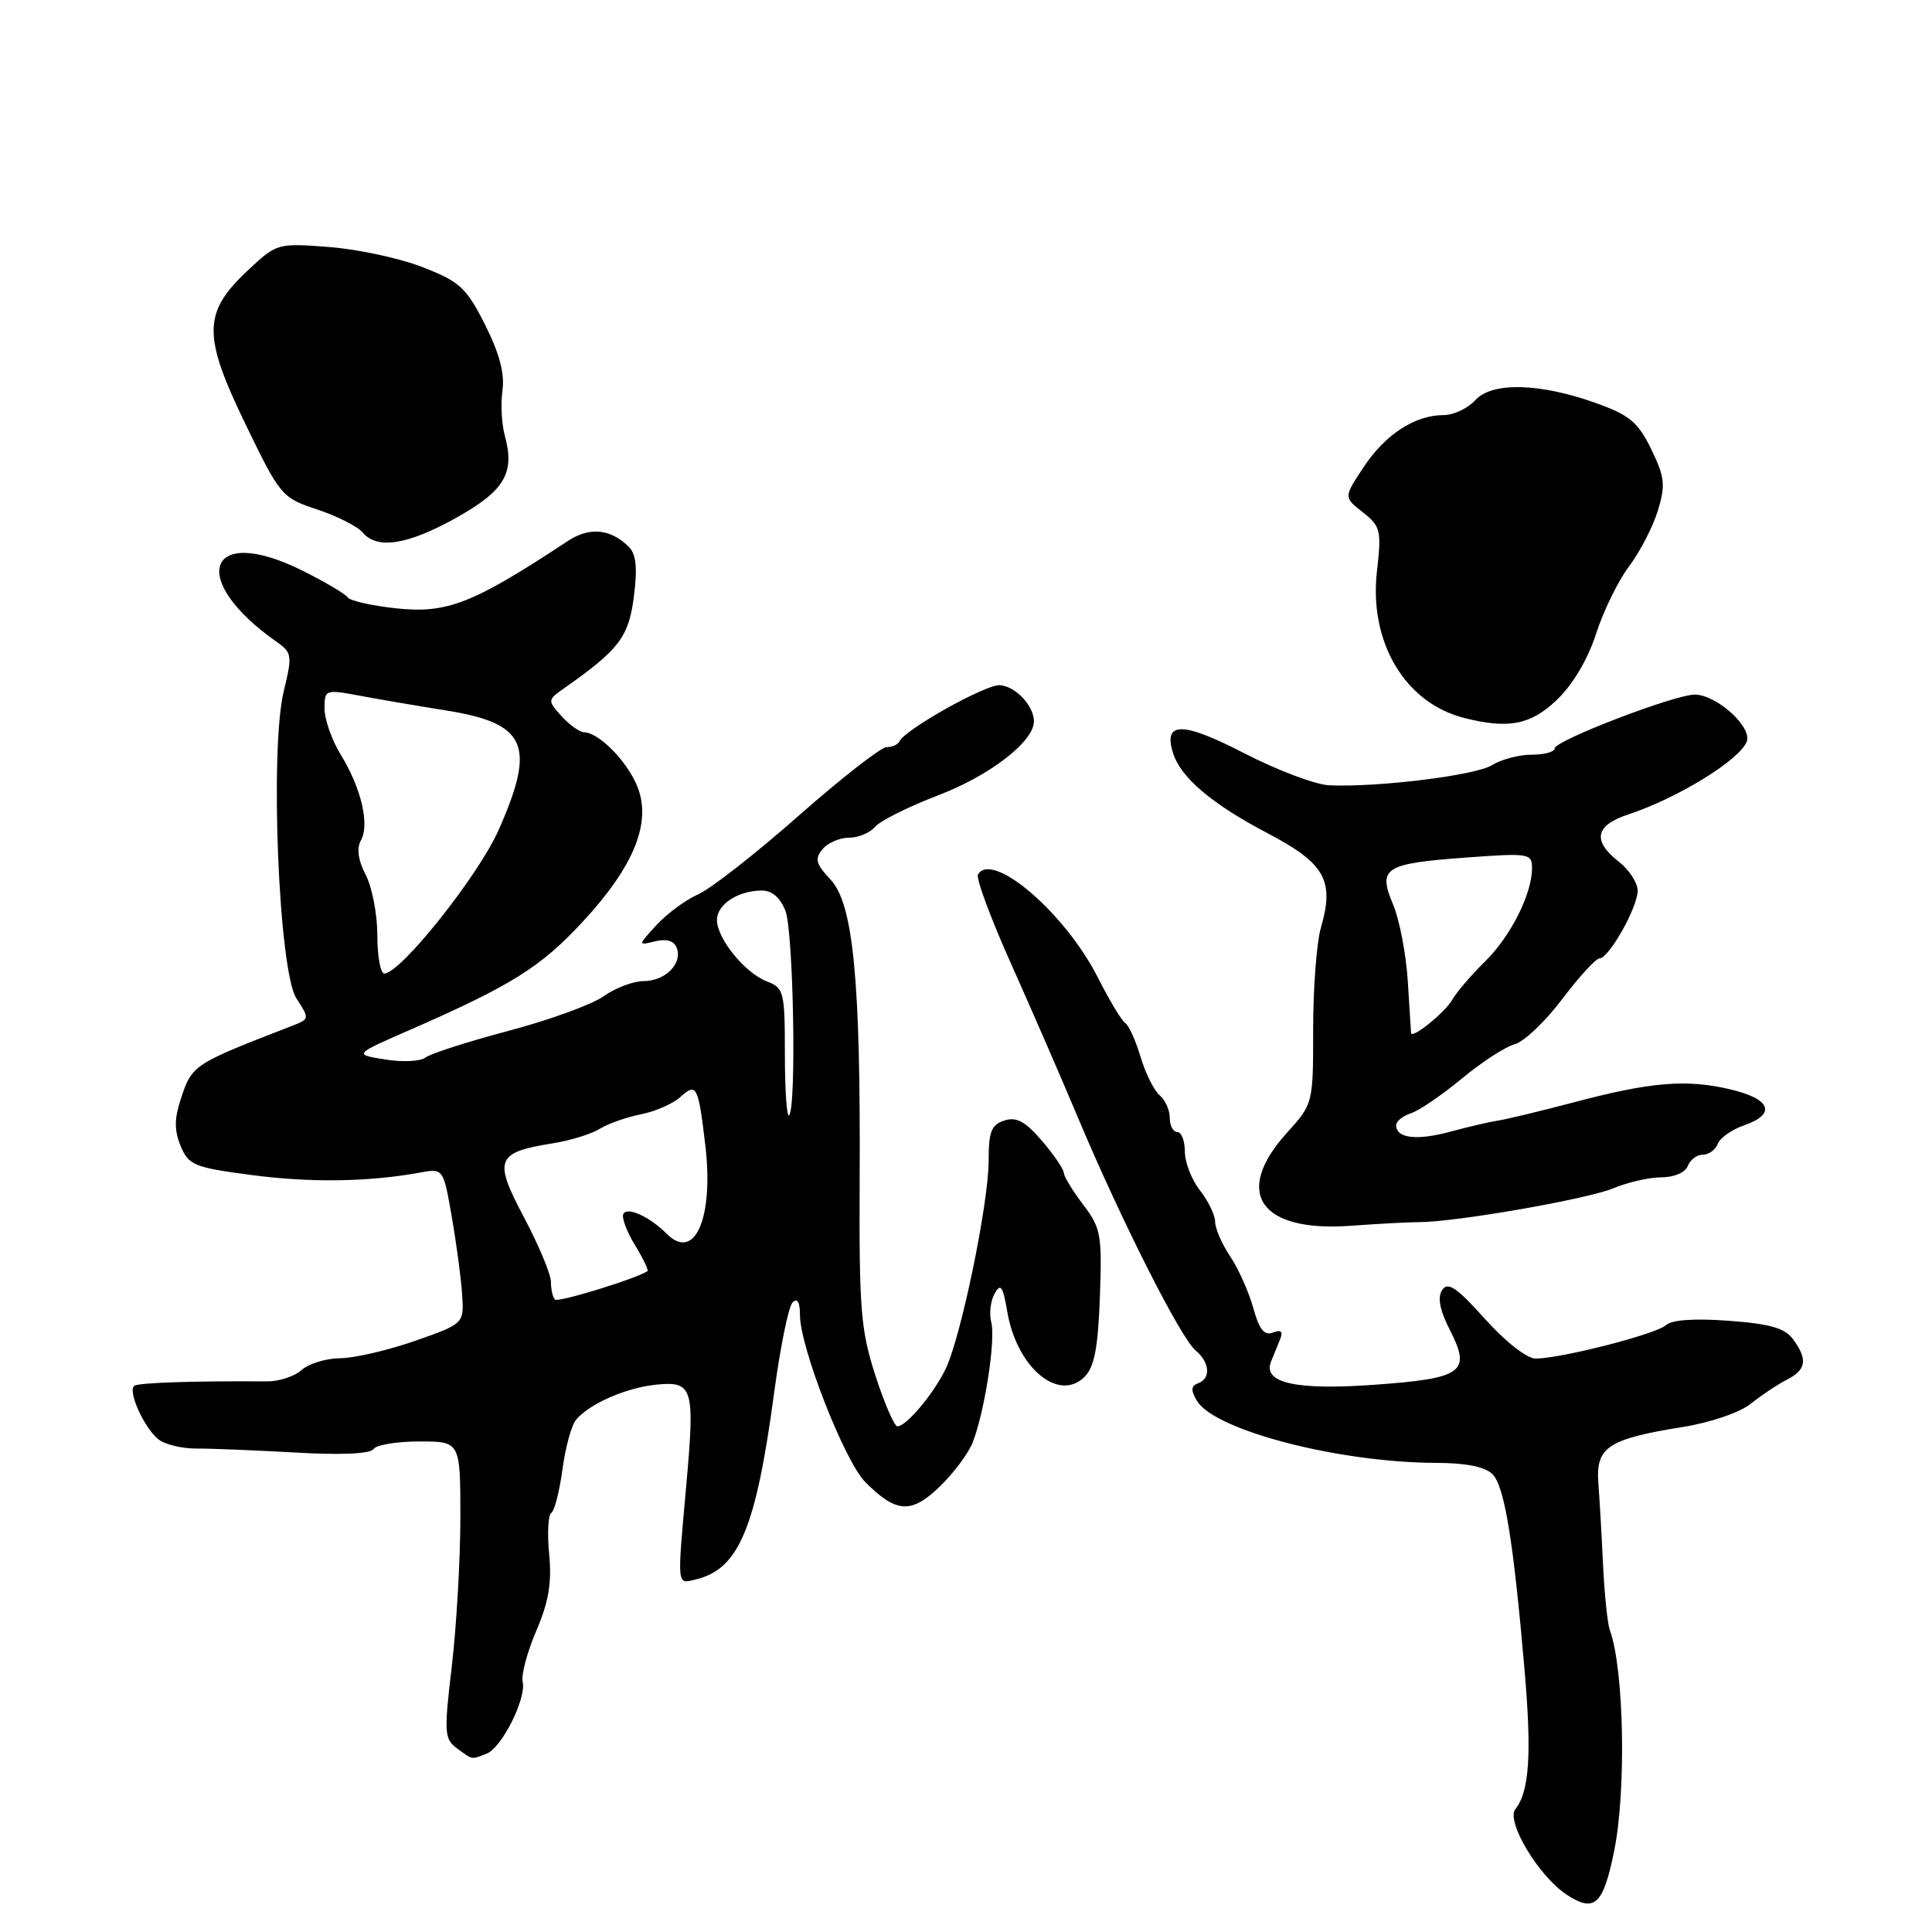 <?xml version="1.0" encoding="UTF-8" standalone="no"?>
<!DOCTYPE svg PUBLIC "-//W3C//DTD SVG 1.1//EN" "http://www.w3.org/Graphics/SVG/1.1/DTD/svg11.dtd" >
<svg xmlns="http://www.w3.org/2000/svg" xmlns:xlink="http://www.w3.org/1999/xlink" version="1.1" viewBox="0 0 256 256">
 <g >
 <path fill="currentColor"
d=" M 213.89 245.24 C 215.51 237.22 215.19 221.11 213.31 216.00 C 213.01 215.18 212.61 211.35 212.42 207.50 C 212.24 203.65 211.96 198.71 211.79 196.52 C 211.44 191.75 213.04 190.68 223.00 189.08 C 226.69 188.48 230.56 187.16 231.99 186.00 C 233.37 184.89 235.51 183.46 236.75 182.83 C 239.35 181.50 239.56 180.15 237.59 177.46 C 236.51 175.98 234.54 175.41 229.07 175.01 C 224.49 174.67 221.51 174.88 220.73 175.60 C 219.44 176.78 206.92 179.99 203.50 180.02 C 202.34 180.03 199.52 177.83 196.77 174.77 C 193.01 170.58 191.84 169.79 191.09 170.94 C 190.45 171.92 190.78 173.61 192.13 176.26 C 194.98 181.83 193.84 182.65 182.08 183.49 C 171.70 184.24 167.28 183.24 168.42 180.42 C 168.74 179.64 169.28 178.32 169.61 177.49 C 170.04 176.42 169.77 176.15 168.67 176.57 C 167.52 177.01 166.85 176.17 166.07 173.33 C 165.49 171.23 164.12 168.15 163.02 166.50 C 161.91 164.85 161.01 162.77 161.01 161.88 C 161.00 161.00 160.10 159.13 159.00 157.73 C 157.90 156.33 157.00 154.02 157.00 152.59 C 157.00 151.17 156.55 150.00 156.00 150.00 C 155.45 150.00 155.00 149.16 155.00 148.12 C 155.00 147.09 154.40 145.75 153.66 145.13 C 152.93 144.52 151.79 142.24 151.13 140.05 C 150.48 137.87 149.57 135.85 149.10 135.56 C 148.64 135.28 147.00 132.54 145.45 129.49 C 141.15 121.00 131.52 112.72 129.59 115.86 C 129.29 116.33 131.25 121.62 133.93 127.61 C 136.61 133.60 140.69 142.97 142.98 148.43 C 148.59 161.75 156.45 177.30 158.41 178.93 C 160.31 180.51 160.48 182.66 158.75 183.29 C 157.81 183.63 157.77 184.21 158.59 185.60 C 160.91 189.53 177.46 193.82 190.39 193.84 C 194.24 193.85 196.79 194.36 197.76 195.33 C 199.36 196.93 200.54 204.17 202.03 221.50 C 202.97 232.47 202.64 237.42 200.80 239.70 C 199.50 241.32 203.88 248.62 207.60 251.06 C 211.29 253.48 212.44 252.41 213.89 245.24 Z  M 64.46 232.38 C 66.49 231.60 69.77 225.07 69.26 222.82 C 69.05 221.90 69.87 218.86 71.07 216.07 C 72.70 212.27 73.13 209.72 72.77 205.96 C 72.50 203.20 72.63 200.73 73.05 200.47 C 73.47 200.21 74.13 197.64 74.52 194.75 C 74.91 191.86 75.70 188.91 76.29 188.18 C 78.03 186.03 82.94 183.87 87.00 183.47 C 91.82 182.99 92.09 183.90 90.94 196.75 C 89.71 210.51 89.65 209.90 92.25 209.27 C 97.91 207.89 100.17 202.48 102.58 184.53 C 103.39 178.49 104.49 173.11 105.02 172.58 C 105.66 171.94 106.00 172.53 106.00 174.25 C 106.00 178.52 111.92 193.65 114.67 196.40 C 118.78 200.51 120.76 200.62 124.53 196.97 C 126.37 195.19 128.33 192.56 128.89 191.12 C 130.47 187.09 131.95 177.51 131.35 175.22 C 131.05 174.09 131.25 172.38 131.79 171.41 C 132.59 169.98 132.89 170.41 133.47 173.80 C 134.72 181.20 140.27 185.87 143.72 182.43 C 145.01 181.13 145.50 178.57 145.74 171.83 C 146.04 163.61 145.87 162.70 143.53 159.63 C 142.14 157.80 140.98 155.90 140.96 155.41 C 140.94 154.91 139.63 152.99 138.05 151.15 C 135.87 148.60 134.69 147.96 133.10 148.47 C 131.36 149.02 131.00 149.94 131.00 153.78 C 131.00 159.49 127.29 177.41 125.25 181.50 C 123.61 184.81 120.07 189.00 118.91 189.00 C 118.51 189.00 117.19 185.96 115.99 182.25 C 114.05 176.24 113.83 173.46 113.91 156.50 C 114.05 129.89 113.07 119.77 110.06 116.56 C 108.11 114.48 107.92 113.80 108.98 112.53 C 109.67 111.69 111.26 111.00 112.50 111.00 C 113.74 111.00 115.29 110.35 115.95 109.56 C 116.61 108.77 120.38 106.89 124.32 105.38 C 131.14 102.78 137.00 98.26 137.00 95.59 C 137.00 93.51 134.55 90.92 132.48 90.79 C 130.59 90.68 119.86 96.69 119.17 98.25 C 118.98 98.66 118.22 99.00 117.48 99.00 C 116.74 99.00 111.49 103.10 105.81 108.10 C 100.14 113.11 94.15 117.79 92.50 118.51 C 90.85 119.24 88.38 121.06 87.00 122.56 C 84.50 125.30 84.50 125.30 86.81 124.73 C 88.31 124.36 89.32 124.66 89.67 125.59 C 90.47 127.67 88.15 130.00 85.28 130.00 C 83.92 130.00 81.55 130.90 80.00 132.00 C 78.46 133.10 72.77 135.17 67.35 136.60 C 61.93 138.04 56.99 139.63 56.36 140.14 C 55.74 140.64 53.34 140.76 51.05 140.39 C 46.87 139.72 46.87 139.72 54.19 136.52 C 67.74 130.60 71.63 128.17 77.21 122.14 C 84.09 114.71 86.41 108.88 84.40 104.09 C 83.00 100.77 79.36 97.09 77.40 97.03 C 76.80 97.01 75.45 96.05 74.40 94.89 C 72.52 92.80 72.53 92.76 74.83 91.14 C 82.04 86.07 83.31 84.40 83.99 79.07 C 84.48 75.26 84.30 73.44 83.33 72.47 C 80.92 70.06 78.11 69.79 75.25 71.68 C 62.69 79.97 59.28 81.31 52.60 80.62 C 49.31 80.27 46.36 79.61 46.06 79.15 C 45.75 78.69 43.06 77.10 40.07 75.61 C 27.47 69.33 24.80 76.74 36.66 85.05 C 38.69 86.47 38.75 86.86 37.61 91.53 C 35.72 99.25 36.93 128.72 39.28 132.30 C 41.02 134.97 41.01 135.03 38.78 135.90 C 25.53 141.03 25.46 141.07 23.95 145.64 C 23.09 148.24 23.09 149.81 23.94 151.86 C 24.99 154.39 25.73 154.70 33.29 155.69 C 41.11 156.73 48.78 156.62 55.62 155.38 C 58.74 154.81 58.74 154.81 59.85 161.16 C 60.46 164.65 61.08 169.27 61.23 171.44 C 61.50 175.39 61.50 175.39 55.00 177.67 C 51.42 178.92 46.96 179.96 45.08 179.97 C 43.20 179.99 40.90 180.69 39.97 181.53 C 39.04 182.37 36.98 183.05 35.39 183.04 C 25.87 182.97 18.47 183.21 17.82 183.61 C 16.85 184.21 19.05 189.15 20.99 190.72 C 21.82 191.39 24.07 191.94 26.00 191.94 C 27.93 191.93 33.86 192.17 39.18 192.47 C 45.23 192.82 49.10 192.64 49.49 192.01 C 49.84 191.46 52.57 191.00 55.56 191.00 C 61.00 191.00 61.00 191.00 61.00 201.08 C 61.00 206.62 60.49 215.47 59.87 220.75 C 58.82 229.62 58.87 230.43 60.56 231.67 C 62.68 233.22 62.40 233.17 64.46 232.38 Z  M 188.00 161.94 C 192.85 161.94 210.31 158.90 213.75 157.46 C 215.67 156.66 218.55 156.00 220.15 156.00 C 221.82 156.00 223.31 155.36 223.64 154.50 C 223.95 153.68 224.85 153.00 225.64 153.00 C 226.42 153.00 227.31 152.36 227.61 151.57 C 227.91 150.78 229.47 149.68 231.08 149.12 C 235.43 147.61 234.66 145.61 229.25 144.34 C 223.42 142.97 218.74 143.36 208.44 146.09 C 204.07 147.24 199.60 148.32 198.50 148.48 C 197.40 148.65 194.54 149.31 192.15 149.96 C 187.71 151.16 185.00 150.83 185.00 149.10 C 185.00 148.57 185.88 147.86 186.96 147.51 C 188.03 147.17 191.07 145.10 193.71 142.91 C 196.34 140.73 199.49 138.68 200.70 138.37 C 201.91 138.06 204.74 135.38 206.99 132.40 C 209.23 129.43 211.46 127.00 211.93 127.00 C 213.18 127.00 217.00 120.23 217.00 118.02 C 217.00 116.99 215.88 115.26 214.50 114.18 C 210.96 111.39 211.36 109.37 215.75 107.92 C 222.32 105.75 230.51 100.71 231.45 98.26 C 232.19 96.34 227.51 92.09 224.60 92.04 C 222.02 91.99 206.00 98.13 206.00 99.17 C 206.00 99.63 204.63 100.00 202.96 100.00 C 201.30 100.00 198.93 100.62 197.71 101.38 C 195.54 102.74 182.75 104.33 176.17 104.06 C 174.34 103.99 169.25 102.07 164.87 99.81 C 156.66 95.57 154.09 95.57 155.44 99.80 C 156.46 103.04 160.59 106.54 167.95 110.40 C 175.60 114.42 176.85 116.66 175.01 122.99 C 174.46 124.91 174.00 130.94 174.00 136.37 C 174.00 146.26 174.00 146.26 170.50 150.13 C 163.34 158.06 166.96 163.31 179.00 162.42 C 182.57 162.16 186.62 161.94 188.00 161.94 Z  M 206.28 92.75 C 208.40 90.73 210.37 87.41 211.48 84.00 C 212.45 80.97 214.43 76.93 215.88 75.01 C 217.32 73.10 219.03 69.78 219.68 67.65 C 220.71 64.26 220.59 63.22 218.80 59.53 C 217.08 55.98 215.93 55.01 211.62 53.46 C 204.08 50.74 197.70 50.57 195.48 53.03 C 194.49 54.11 192.61 55.00 191.30 55.00 C 187.49 55.00 183.57 57.55 180.70 61.88 C 178.04 65.89 178.04 65.89 180.58 67.88 C 182.94 69.74 183.07 70.27 182.45 75.73 C 181.39 85.11 186.18 93.15 194.00 95.13 C 199.90 96.62 202.80 96.06 206.28 92.75 Z  M 60.49 68.59 C 66.87 65.01 68.25 62.68 66.89 57.73 C 66.47 56.21 66.33 53.51 66.58 51.73 C 66.89 49.50 66.17 46.80 64.27 43.02 C 61.79 38.11 60.93 37.32 56.00 35.40 C 52.98 34.22 47.40 33.02 43.60 32.73 C 36.75 32.21 36.67 32.23 32.82 35.85 C 26.87 41.43 26.83 44.43 32.53 56.21 C 37.13 65.71 37.33 65.95 42.04 67.51 C 44.68 68.39 47.39 69.76 48.05 70.55 C 49.95 72.85 54.03 72.20 60.49 68.59 Z  M 73.54 172.20 C 73.24 171.91 73.00 170.85 73.00 169.85 C 73.00 168.85 71.39 165.00 69.43 161.30 C 65.35 153.60 65.71 152.70 73.34 151.48 C 75.63 151.11 78.40 150.25 79.50 149.56 C 80.60 148.88 83.05 148.02 84.93 147.65 C 86.82 147.28 89.18 146.25 90.16 145.35 C 92.30 143.42 92.53 143.88 93.46 151.78 C 94.59 161.41 92.06 167.20 88.35 163.49 C 86.10 161.24 83.19 159.89 82.61 160.82 C 82.33 161.27 83.00 163.12 84.11 164.93 C 85.21 166.74 85.97 168.32 85.80 168.43 C 84.36 169.42 73.95 172.62 73.54 172.20 Z  M 104.00 139.64 C 104.00 131.42 103.87 130.90 101.63 130.05 C 98.72 128.94 95.00 124.37 95.00 121.90 C 95.00 119.84 97.81 118.00 100.96 118.00 C 102.31 118.00 103.41 118.96 104.08 120.71 C 105.14 123.50 105.55 146.78 104.56 147.78 C 104.25 148.08 104.00 144.42 104.00 139.64 Z  M 50.00 123.95 C 50.00 121.17 49.31 117.56 48.46 115.93 C 47.45 113.97 47.23 112.41 47.83 111.34 C 49.00 109.25 47.86 104.40 45.15 100.00 C 43.97 98.08 43.01 95.33 43.00 93.91 C 43.00 91.36 43.08 91.33 47.75 92.20 C 50.36 92.69 55.42 93.55 59.00 94.12 C 69.79 95.83 71.07 98.71 66.06 110.00 C 63.36 116.08 53.06 129.00 50.92 129.00 C 50.42 129.00 50.00 126.73 50.00 123.95 Z  M 186.97 136.87 C 186.96 136.67 186.76 133.57 186.54 130.00 C 186.31 126.42 185.44 121.86 184.59 119.85 C 182.55 114.99 183.42 114.43 194.25 113.63 C 202.60 113.02 203.00 113.08 203.00 115.03 C 203.00 118.47 200.15 124.11 196.74 127.44 C 194.96 129.18 193.03 131.44 192.44 132.46 C 191.48 134.16 187.03 137.75 186.97 136.87 Z "/>
</g>
</svg>